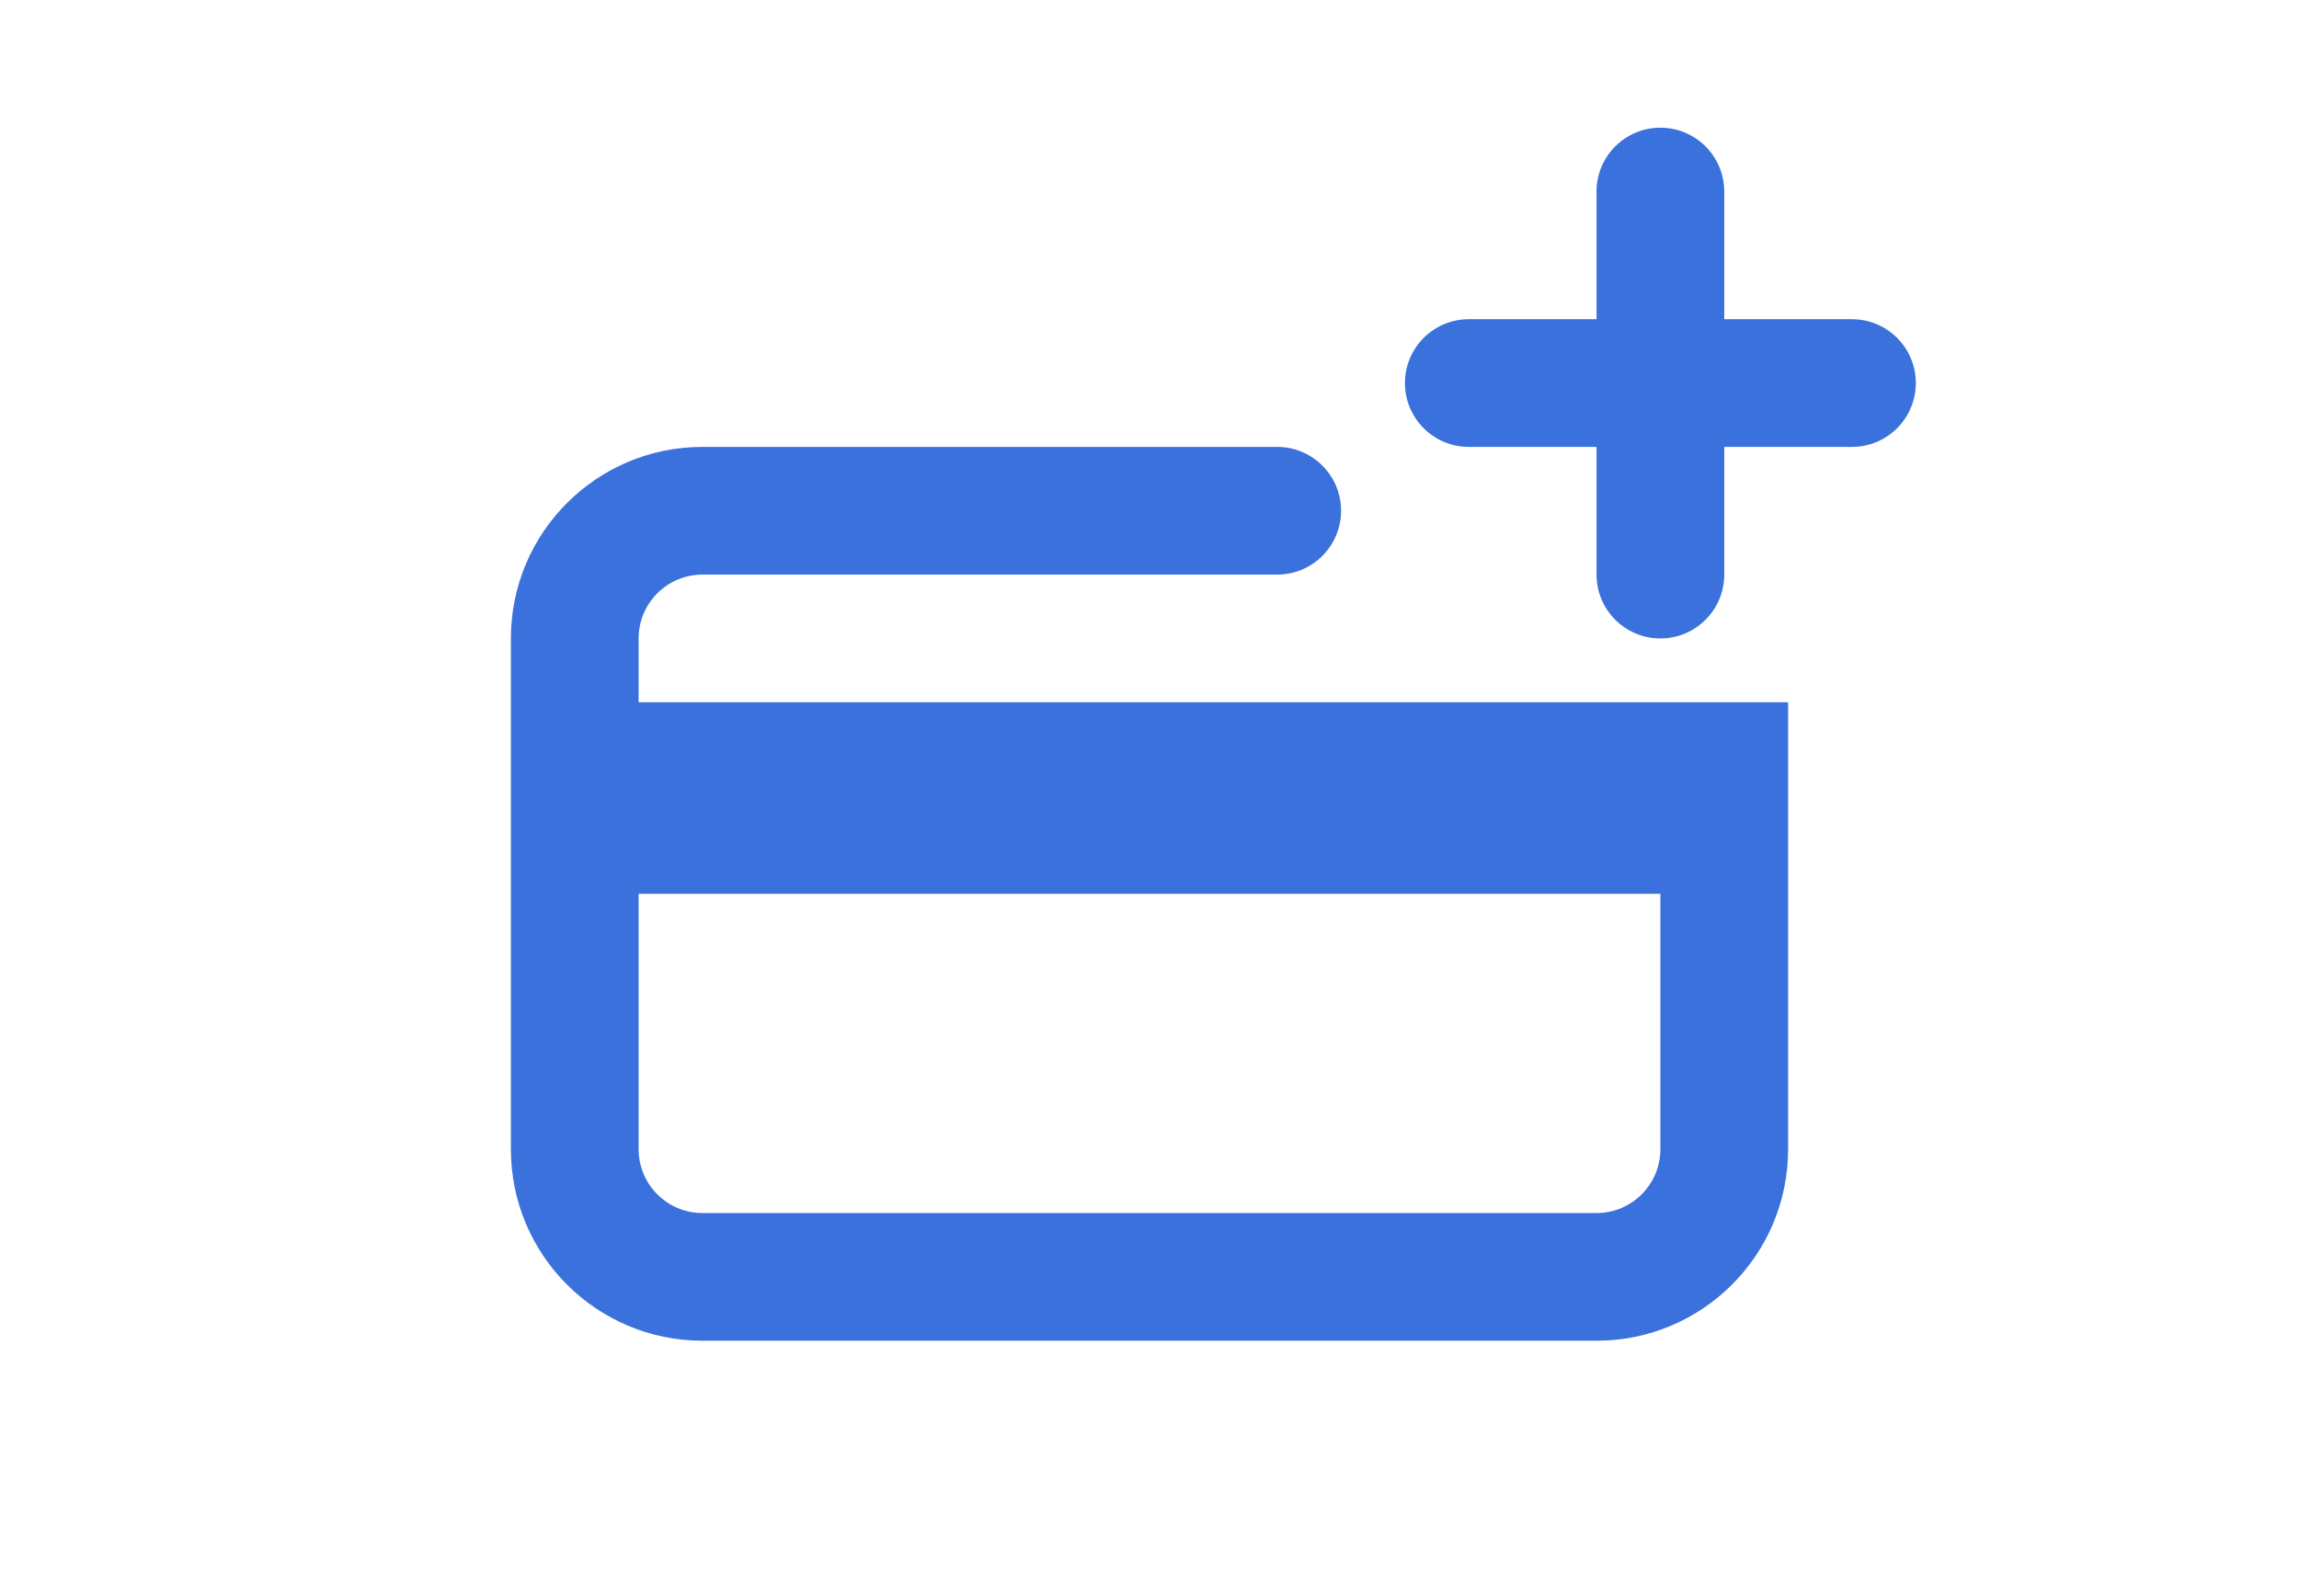 <svg xmlns="http://www.w3.org/2000/svg" xmlns:xlink="http://www.w3.org/1999/xlink" width="36px" height="25px" viewBox="0 0 36 25" version="1.1">
    <!-- Generator: Sketch 44.1 (41455) - http://www.bohemiancoding.com/sketch -->
    <title>card-generic add</title>
    <desc>Created with Sketch.</desc>
    <defs/>
    <g id="Page-1" stroke="none" stroke-width="1" fill="none" fill-rule="evenodd">
        <g id="payment-methods-sprite" transform="translate(-3, -528)"/>
        <g id="card-generic-add" fill="#3B71DC">
            <g id="credit-card-add">
                <g transform="translate(8, 2)">
                    <g id="Art" fill-rule="nonzero">
                        <g id="Group">
                            <path d="M21,3 L19,3 L19,1 C19,0.448 18.552,3.38176876e-17 18,0 C17.448,-3.38176876e-17 17,0.448 17,1 L17,3 L15,3 C14.448,3 14,3.448 14,4 C14,4.552 14.448,5 15,5 L17,5 L17,7 C17,7.552 17.448,8 18,8 C18.552,8 19,7.552 19,7 L19,5 L21,5 C21.552,5 22,4.552 22,4 C22,3.448 21.552,3 21,3 Z" id="Shape"/>
                            <path d="M3,19 L17,19 C18.657,19 20,17.657 20,16 L20,9 L2,9 L2,8 C2,7.448 2.448,7 3,7 L12,7 C12.552,7 13,6.552 13,6 C13,5.448 12.552,5 12,5 L3,5 C1.343,5 4.4408921e-16,6.343 0,8 L0,16 C4.4408921e-16,17.657 1.343,19 3,19 Z M18,12 L18,16 C18,16.552 17.552,17 17,17 L3,17 C2.448,17 2,16.552 2,16 L2,12 L18,12 Z" id="Shape"/>
                        </g>
                    </g>
                </g>
            </g>
        </g>
    </g>
</svg>
